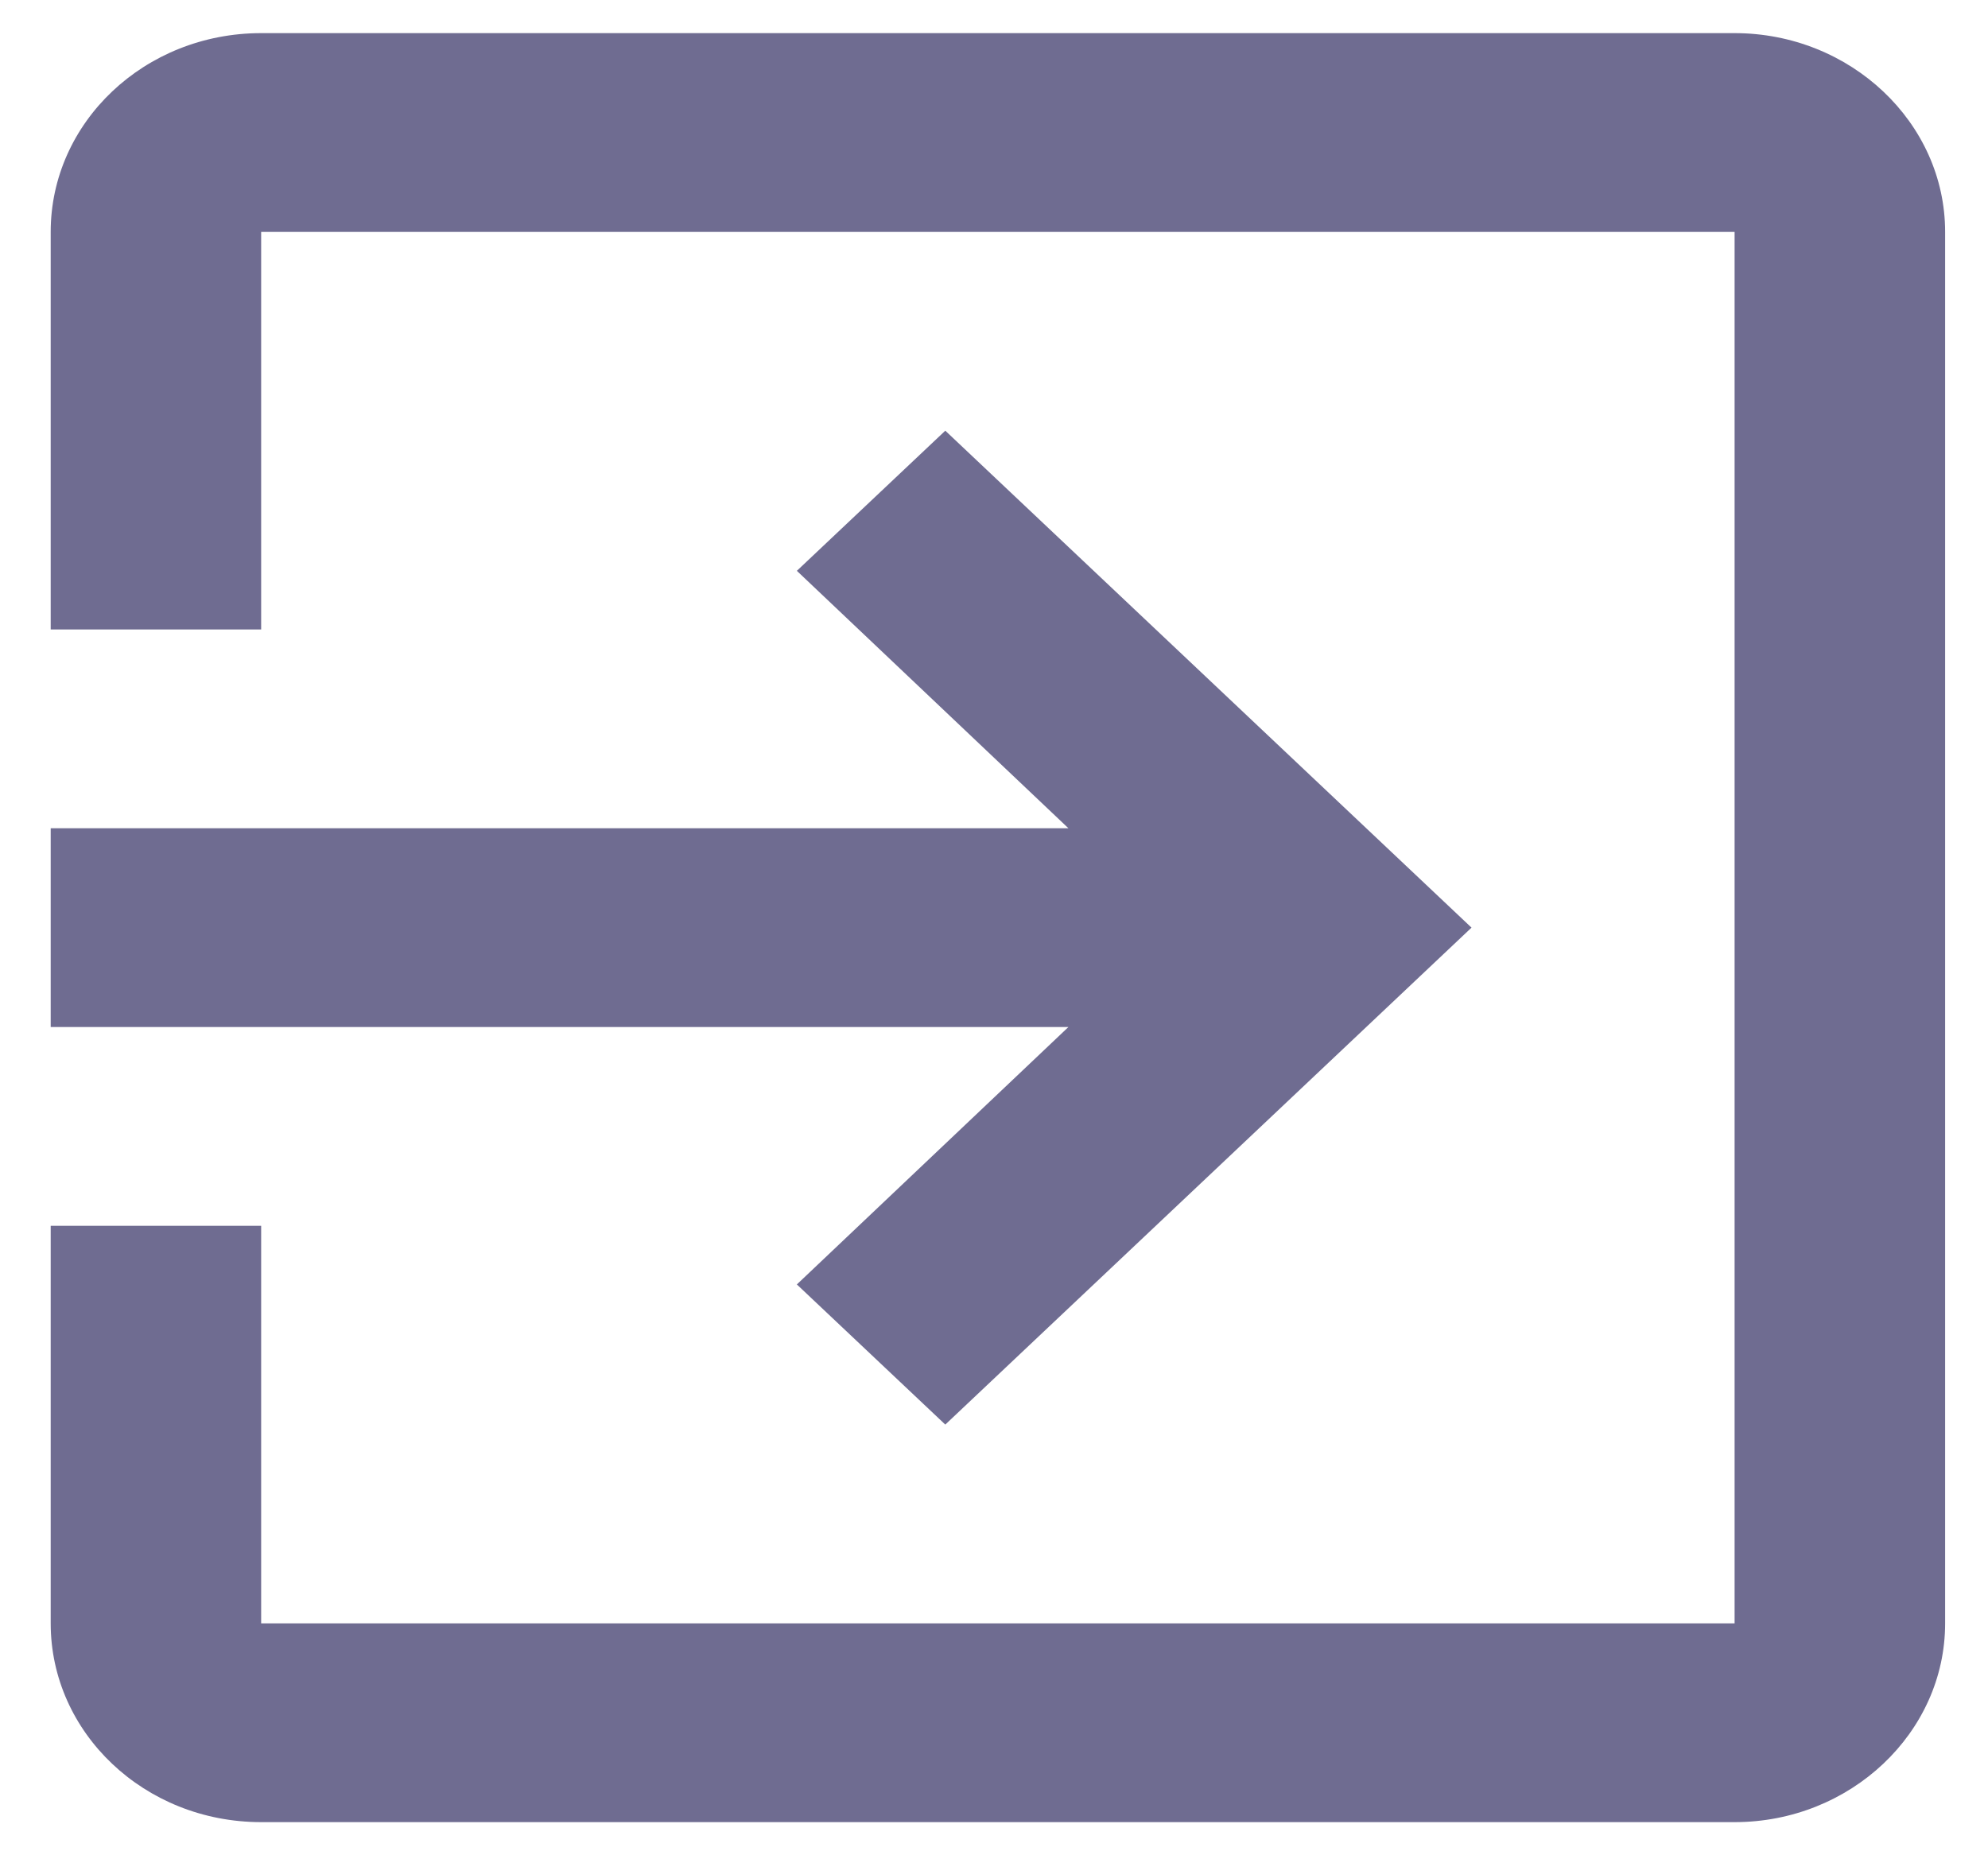 <svg width="30" height="28" viewBox="0 0 30 28" fill="none" xmlns="http://www.w3.org/2000/svg">
<path d="M12.025 19.385L14.265 21.5L22.206 14L14.265 6.5L12.025 8.615L16.123 12.5H0.765V15.5H16.123L12.025 19.385ZM26.176 0.5H3.941C2.178 0.5 0.765 1.85 0.765 3.5V9.5H3.941V3.5H26.176V24.5H3.941V18.5H0.765V24.5C0.765 26.15 2.178 27.5 3.941 27.5H26.176C27.924 27.5 29.353 26.15 29.353 24.5V3.5C29.353 1.85 27.924 0.5 26.176 0.5Z" fill="#6F6C91"/>
</svg>
